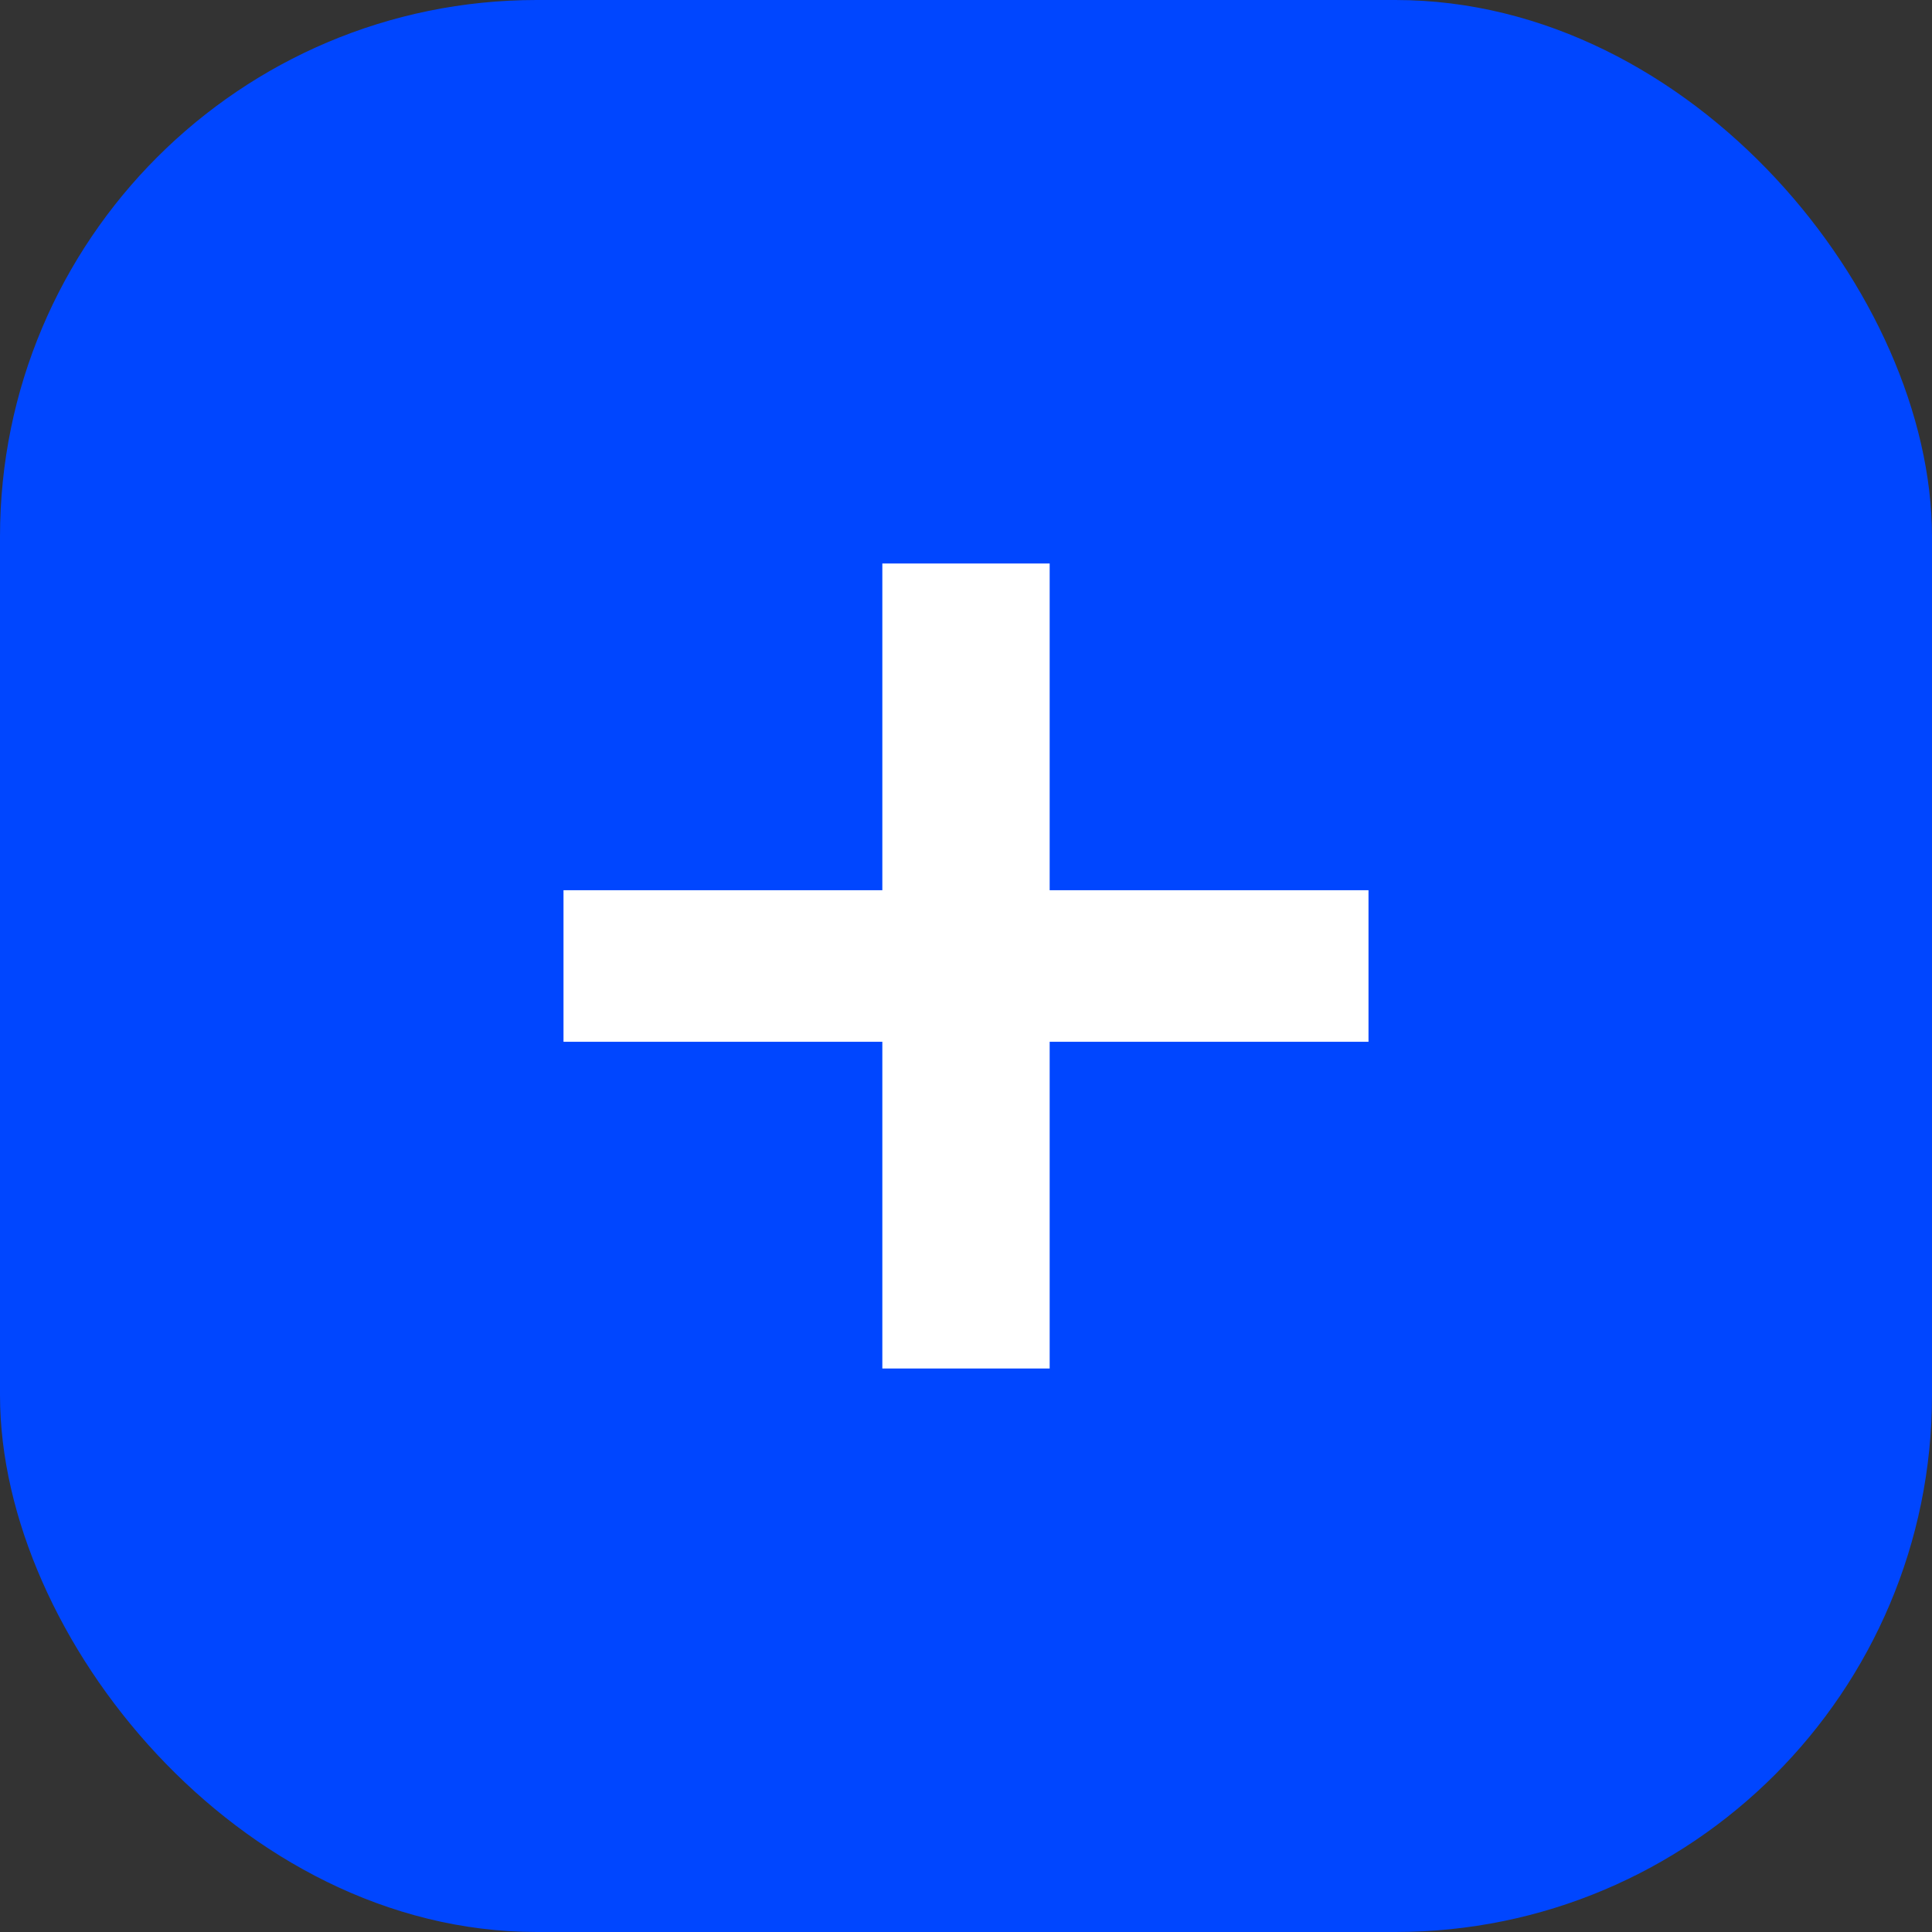 <svg width="72" height="72" viewBox="0 0 72 72" fill="none" xmlns="http://www.w3.org/2000/svg">
<rect x="0" y="0" width="72" height="72" fill="#333333" stroke="none"/>
<rect x="0.75" y="0.75" width="70.5" height="70.5" rx="19.25" fill="#0046FF" stroke="#0046FF" stroke-width="1.5"/>
<path d="M51 38.824H39.118V51H32.882V38.824H21V33.176H32.882V21H39.118V33.176H51V38.824Z" fill="white"/>
</svg>
